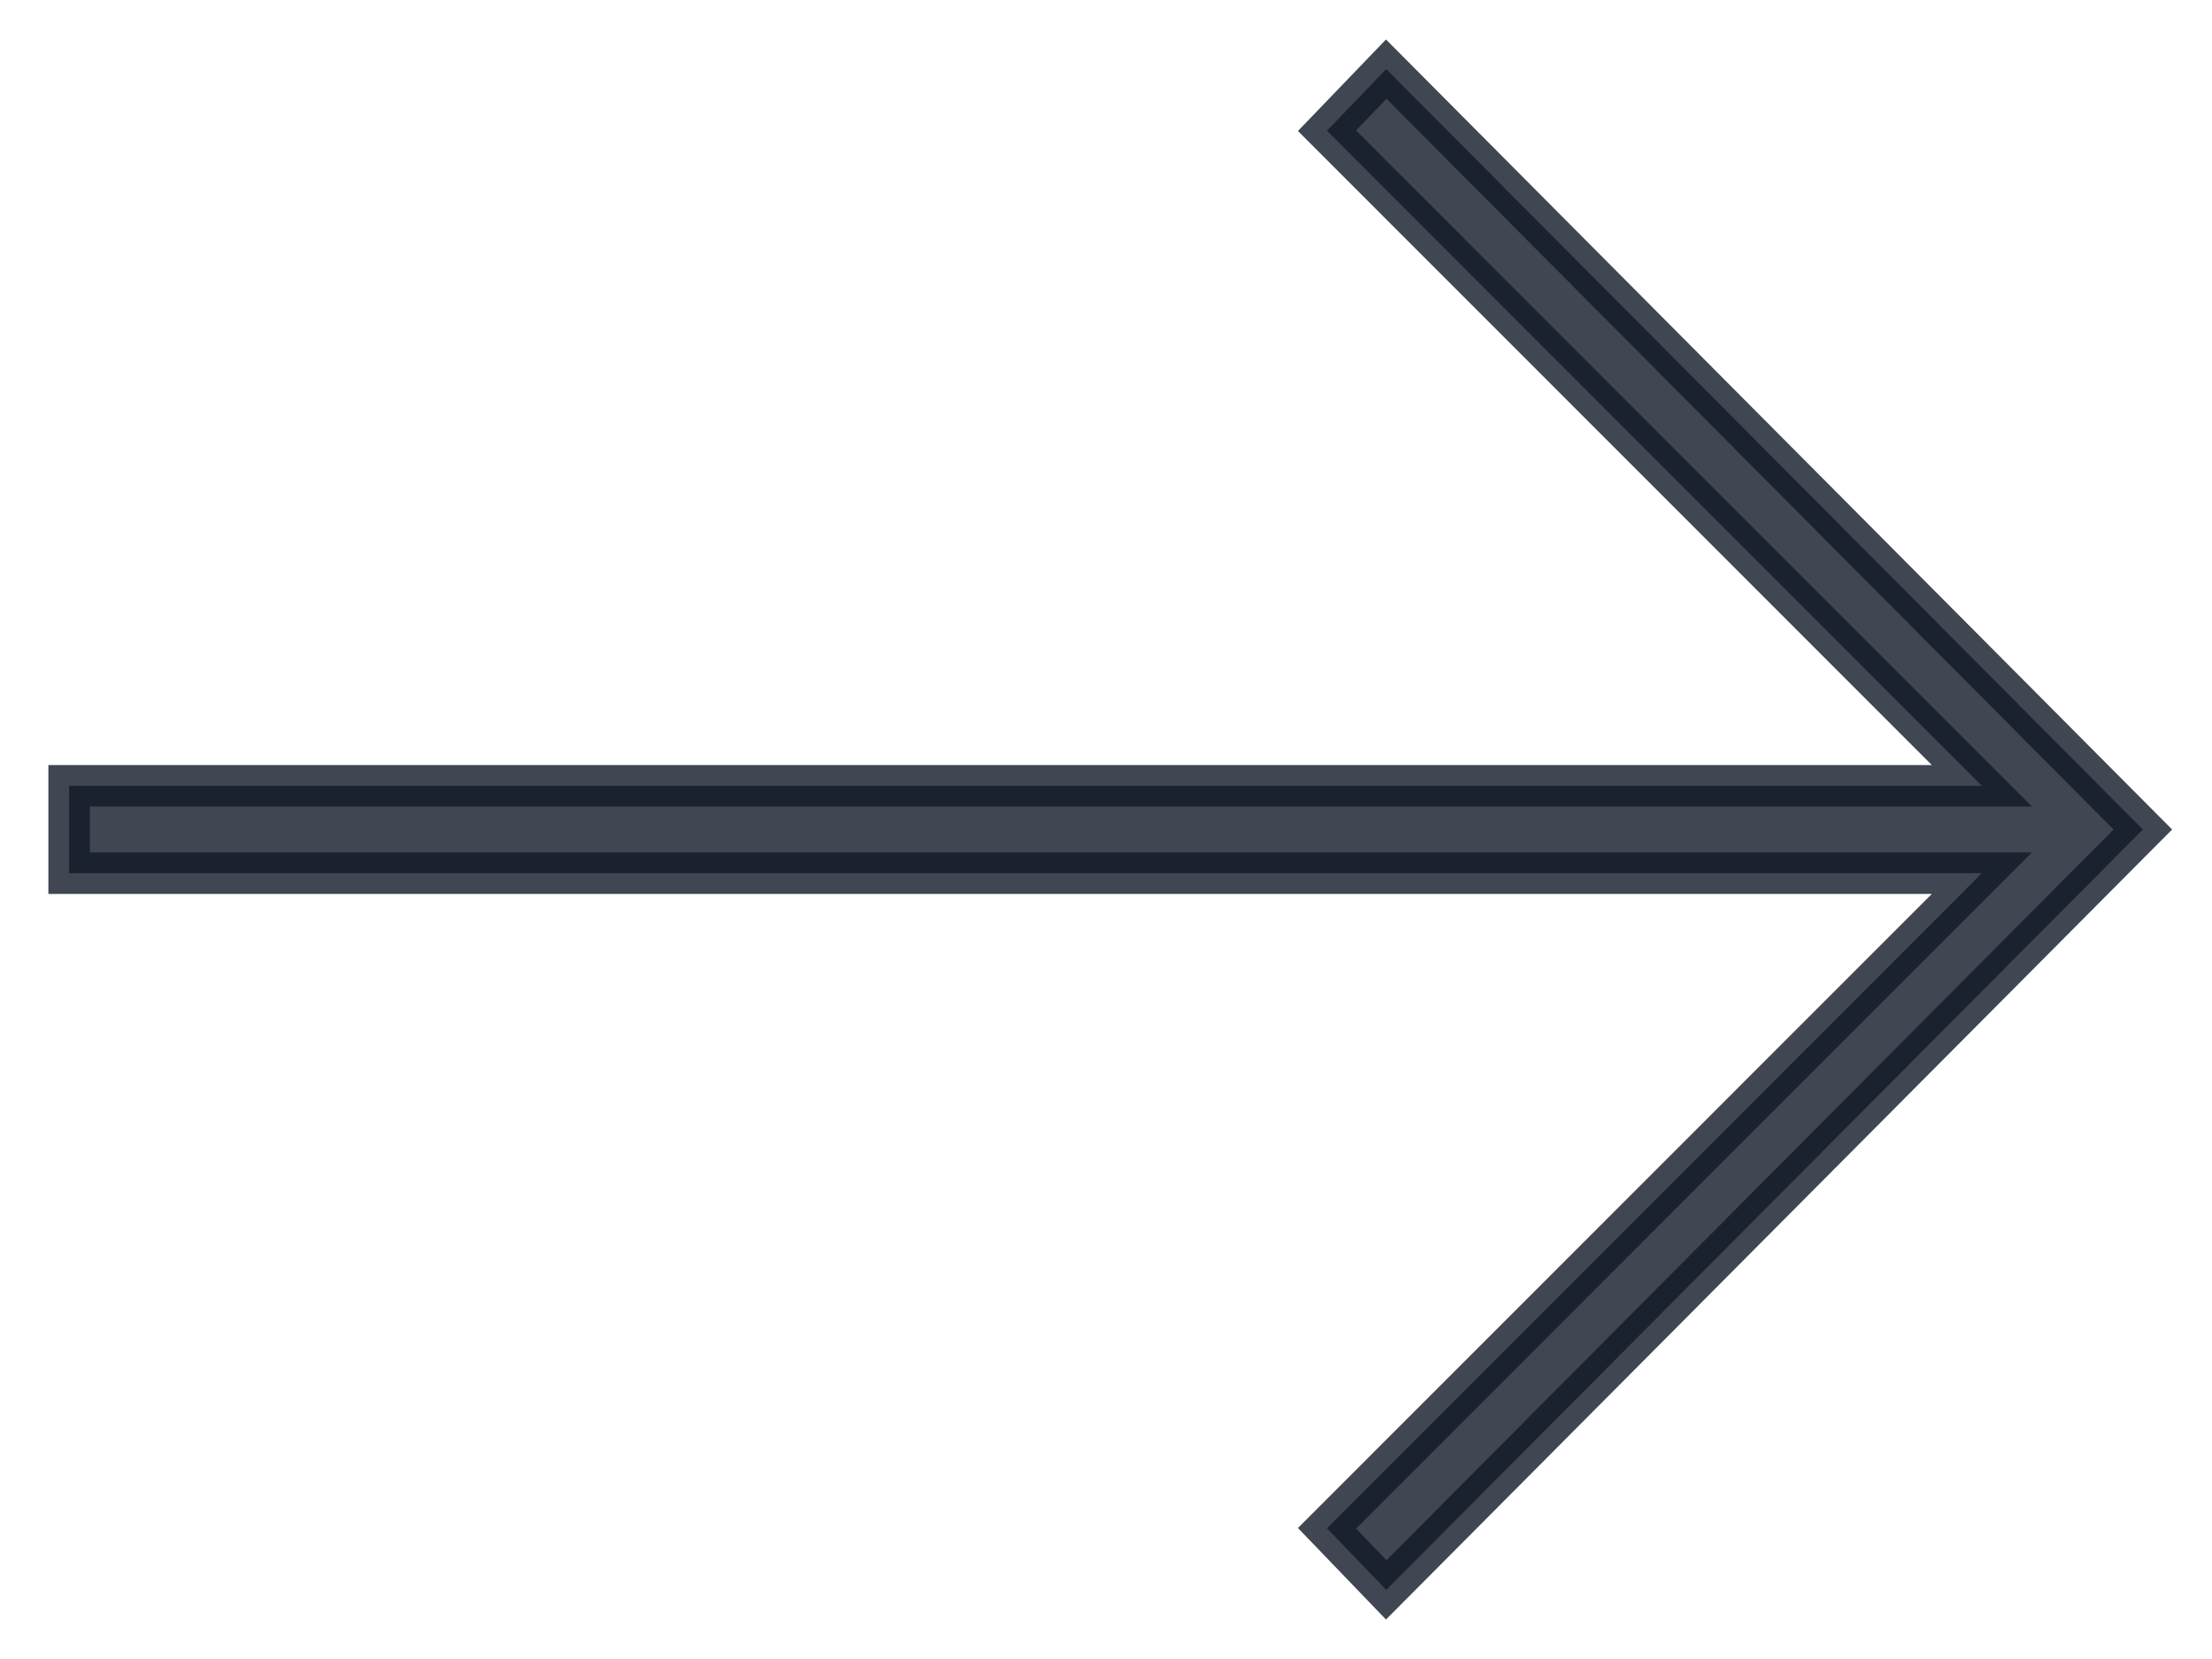 <svg width="32" height="24" viewBox="0 0 32 24" fill="none" xmlns="http://www.w3.org/2000/svg">
<path d="M20.054 1L19.197 1.891L28.671 11.368L1 11.368V12.632L28.671 12.632L19.197 22.109L20.054 23L31 12L20.054 1Z" fill="#111827" fill-opacity="0.8" stroke="#111827" stroke-opacity="0.8" stroke-width="0.6"/>
</svg>

